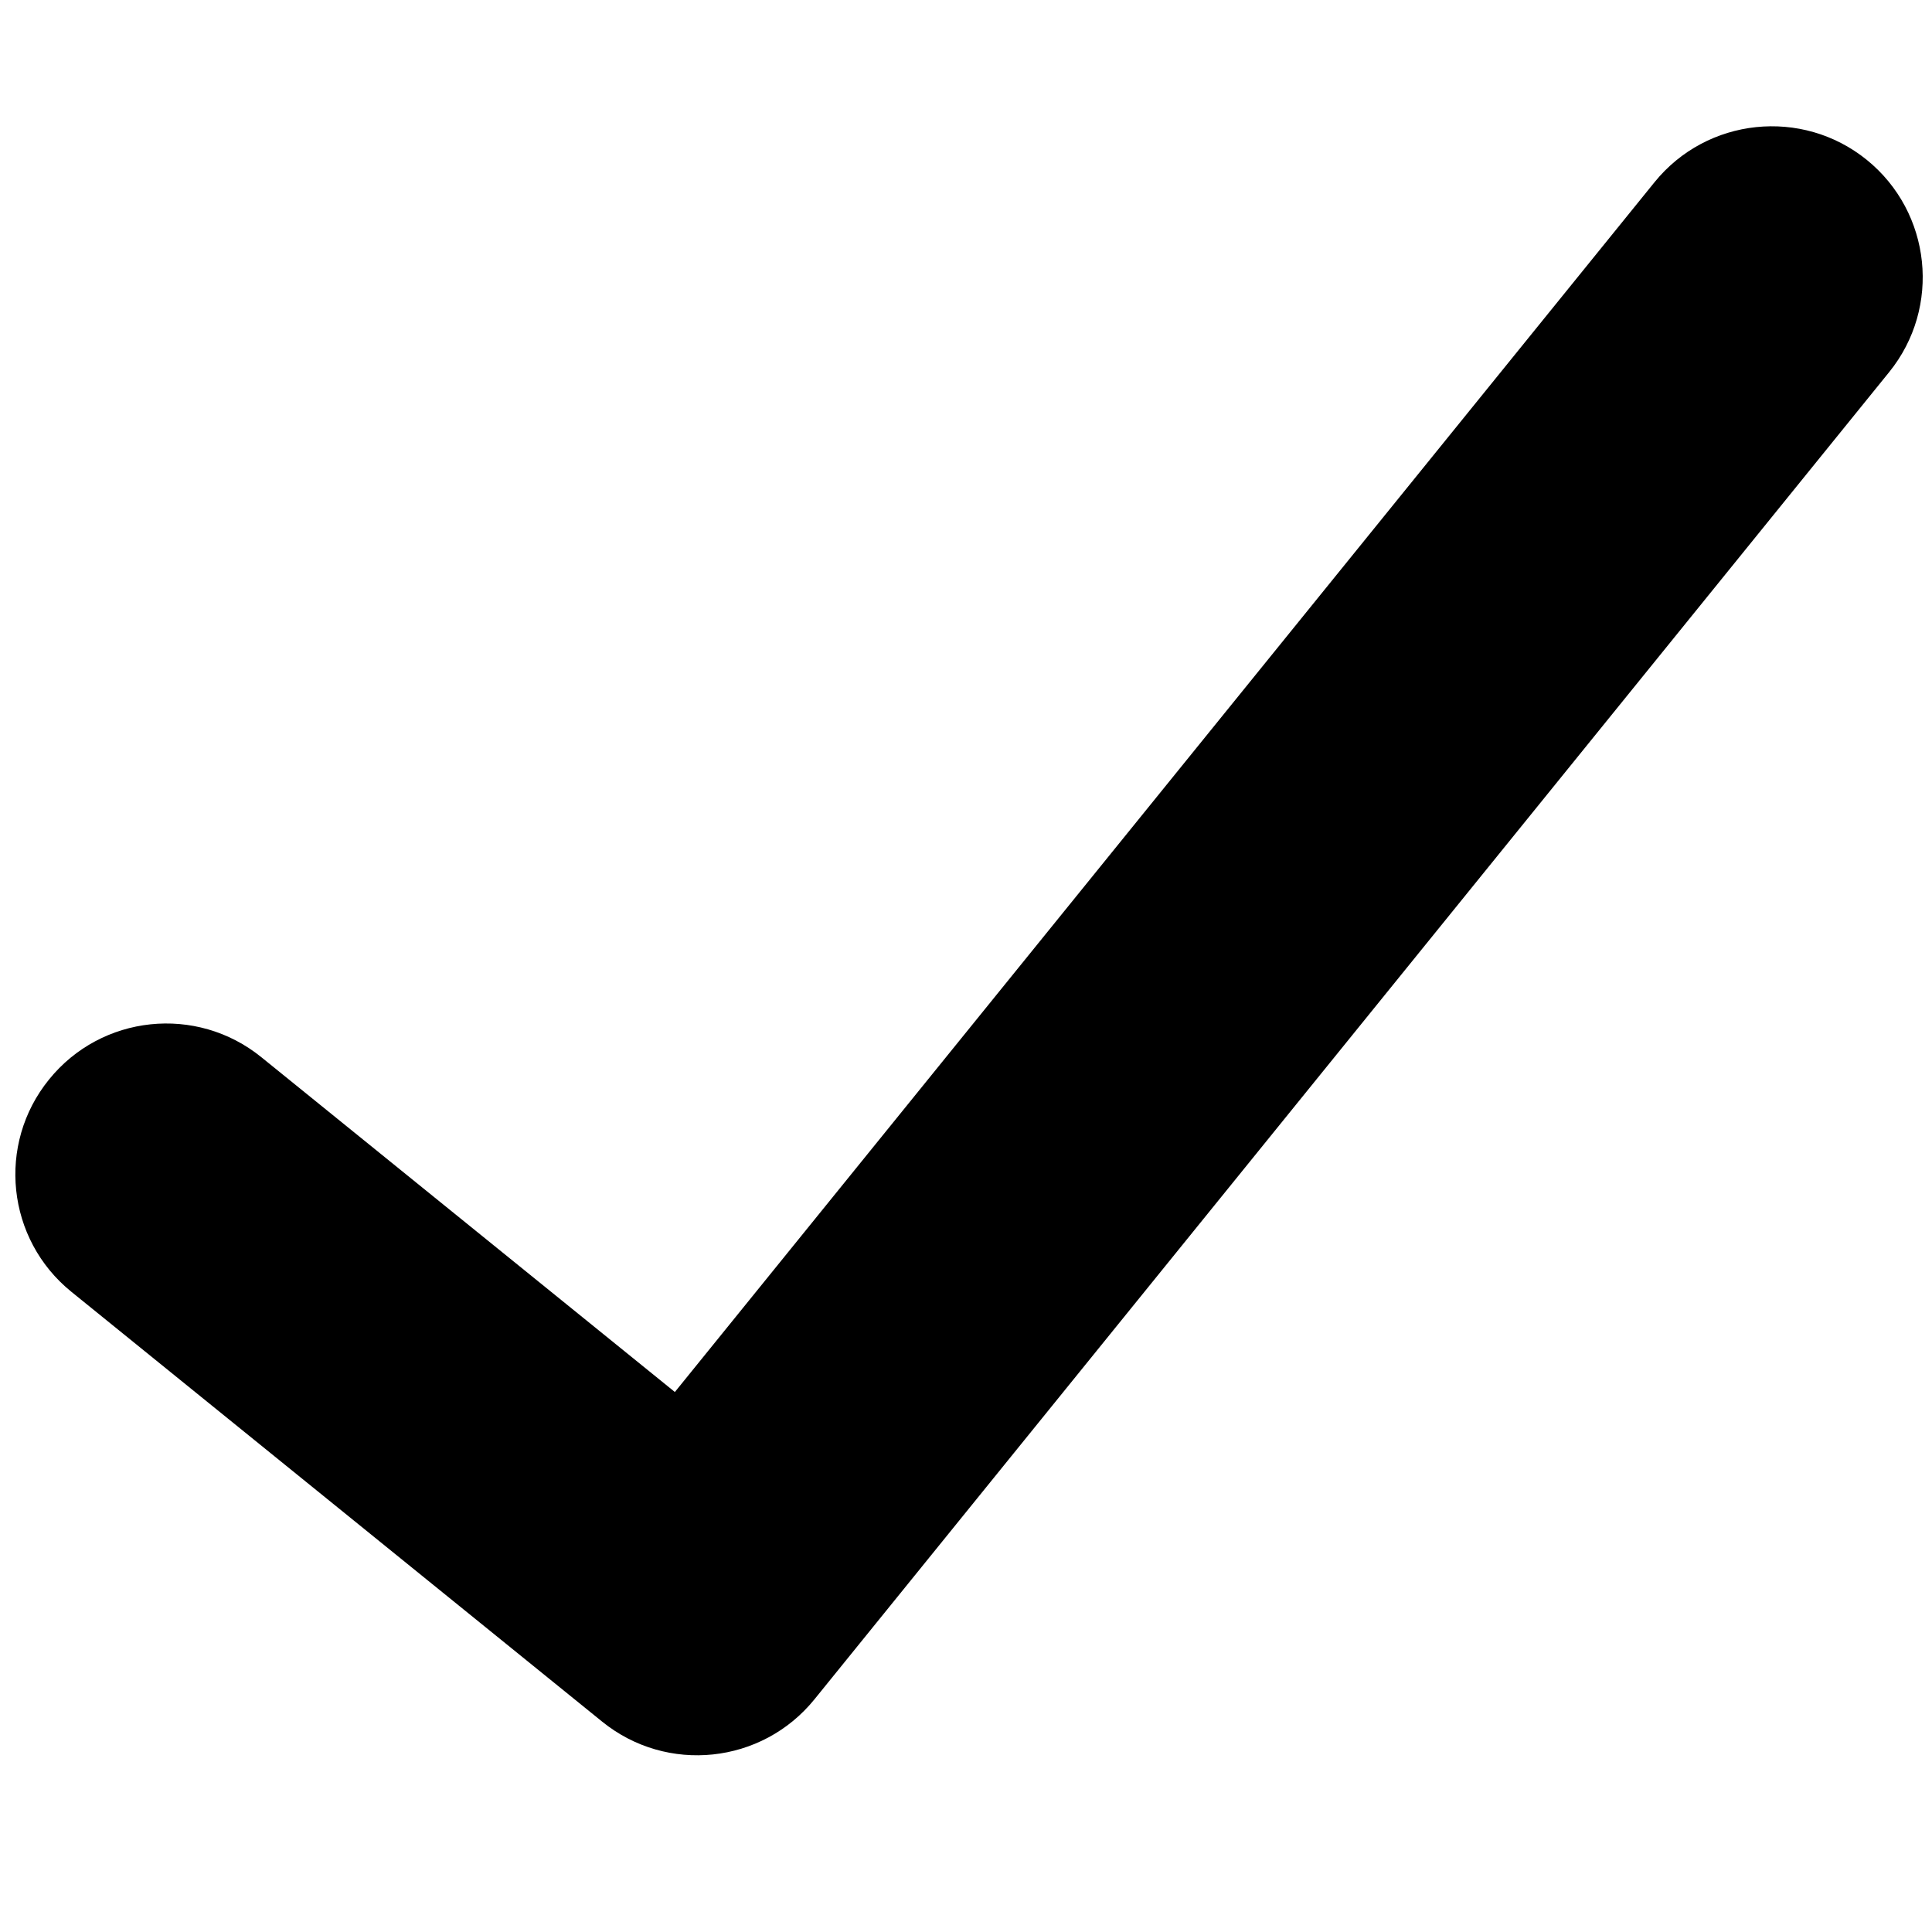 <svg width="16" height="16" viewBox="0 0 16 16" fill="none" xmlns="http://www.w3.org/2000/svg">
<path fill-rule="evenodd" clip-rule="evenodd" d="M15.46 1.324C15.996 1.759 16.079 2.546 15.645 3.082L6.745 14.073C6.31 14.61 5.523 14.692 4.987 14.258L0.591 10.698C0.054 10.263 -0.029 9.476 0.406 8.94C0.84 8.403 1.627 8.32 2.164 8.755L5.589 11.528L13.702 1.509C14.136 0.973 14.924 0.89 15.46 1.324Z" fill="black"/>
</svg>
